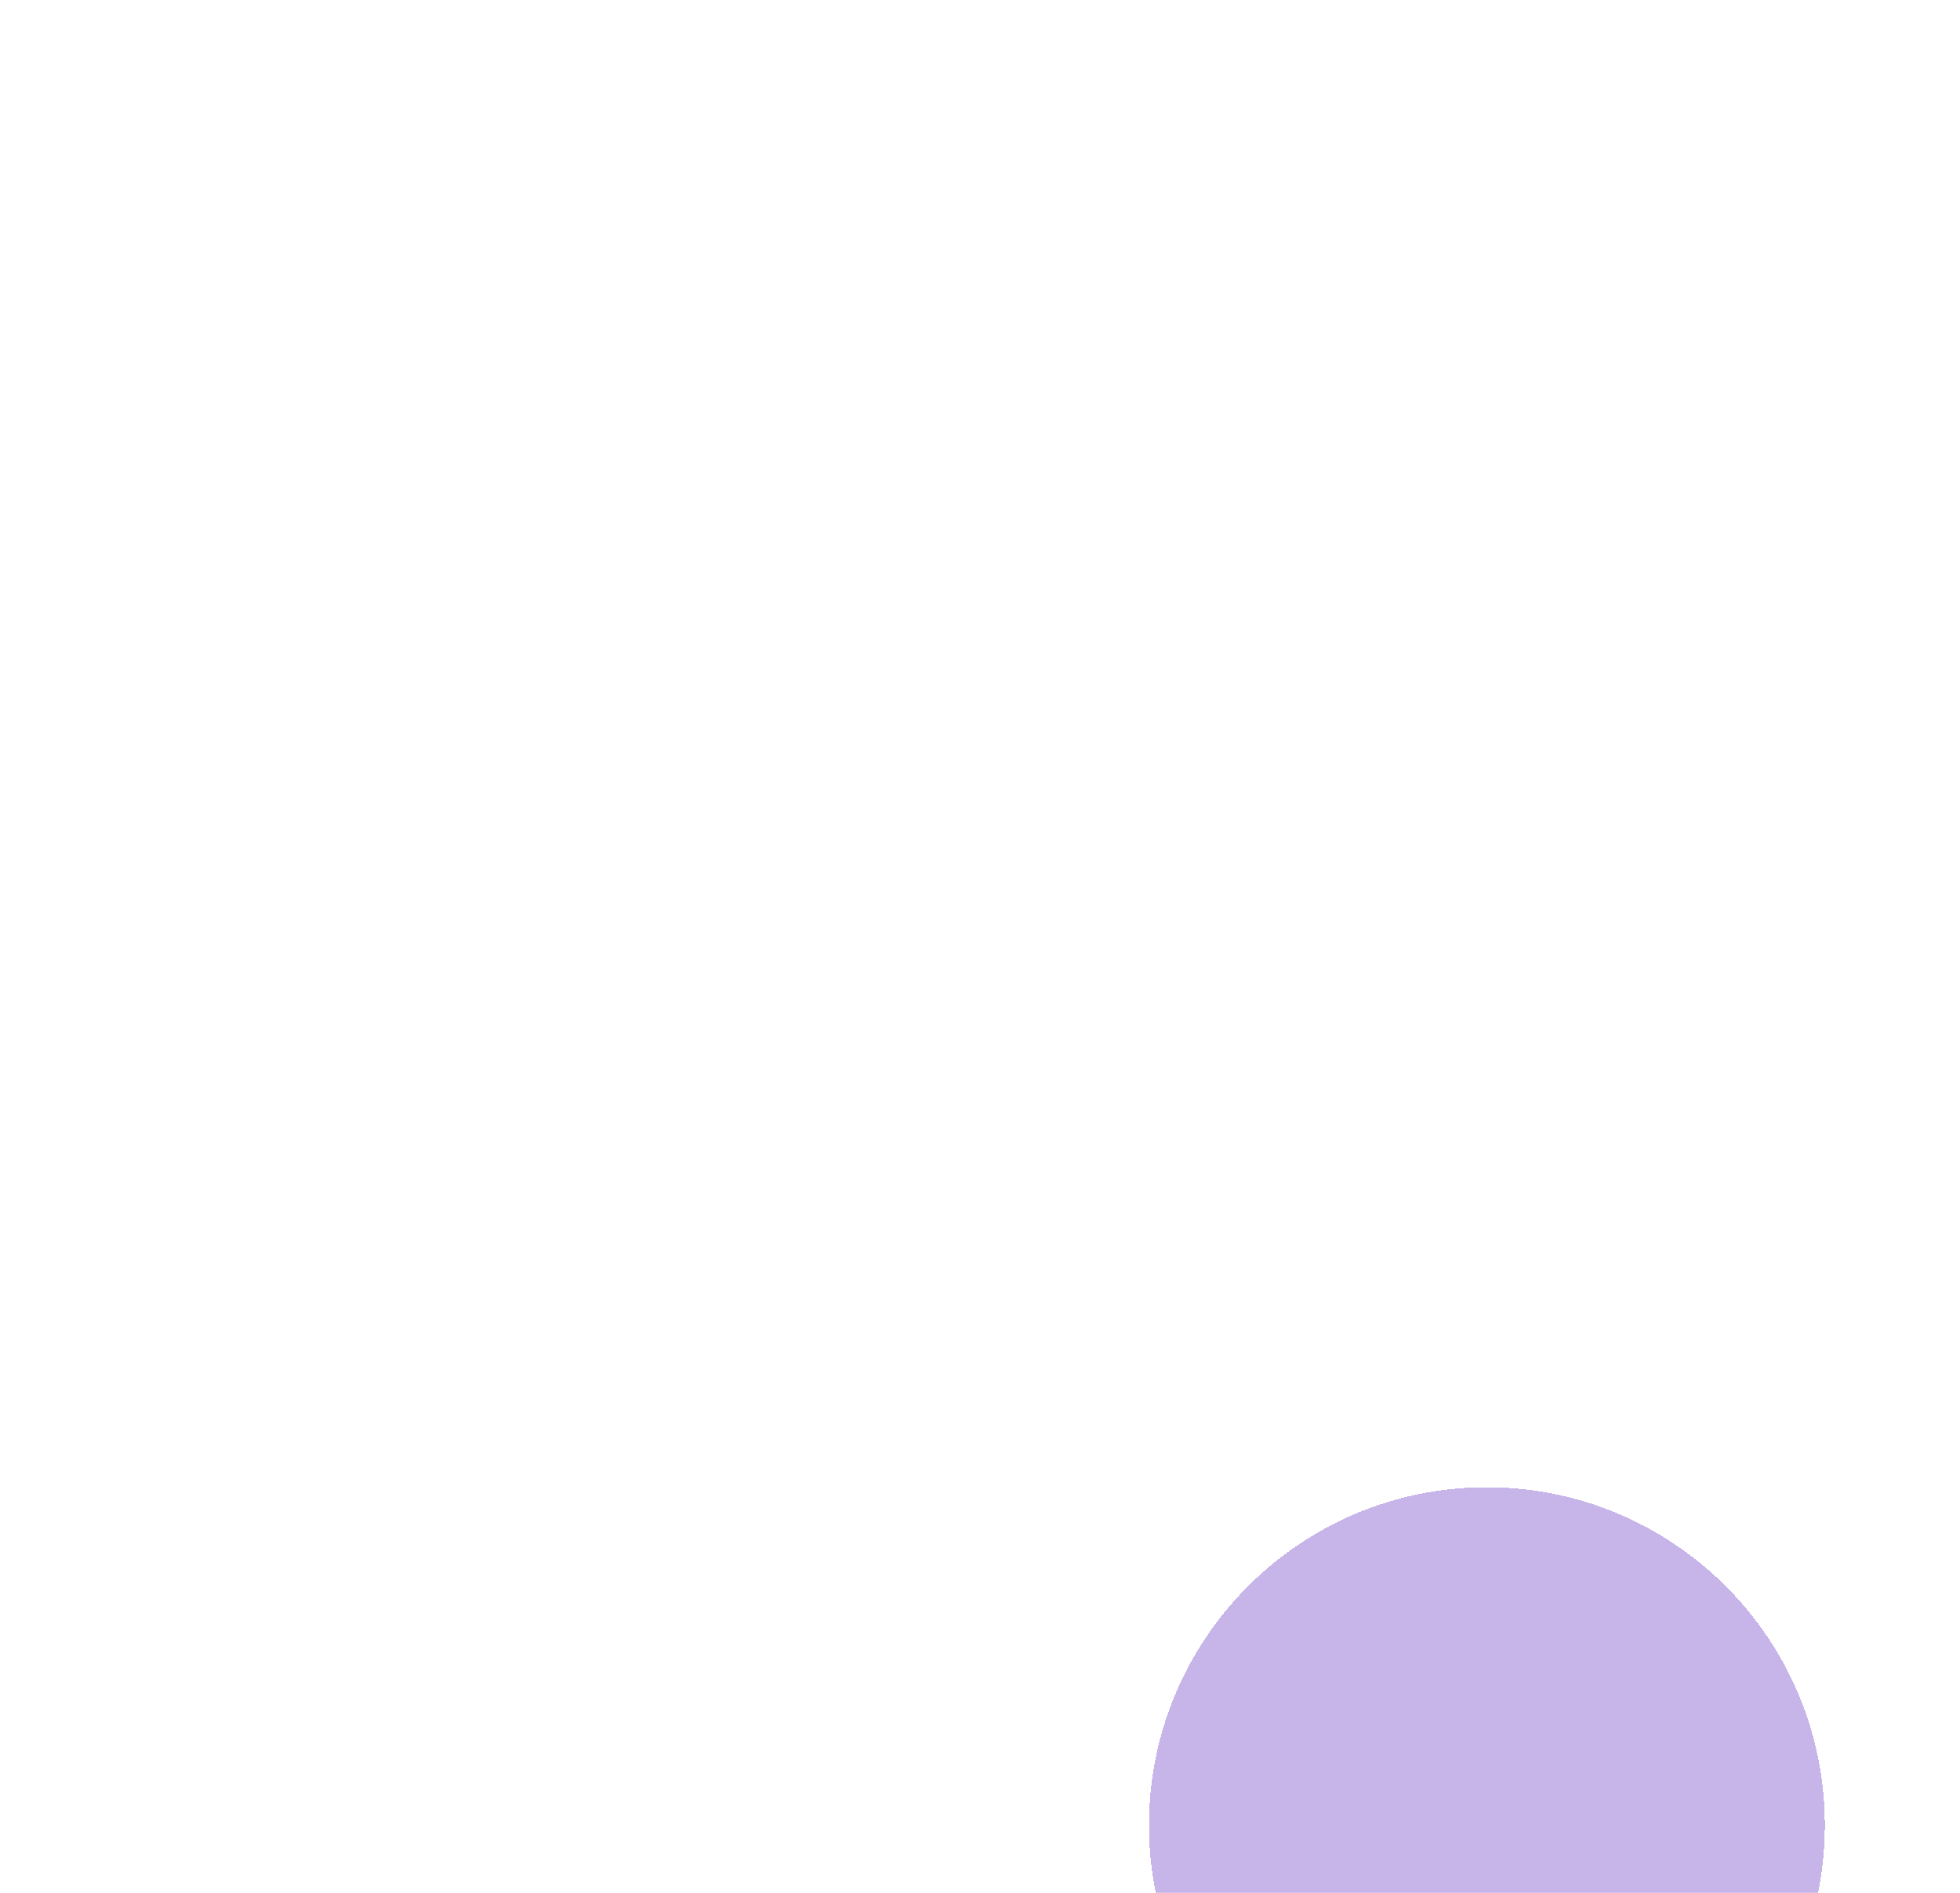 <svg width="29" height="28" viewBox="0 0 29 28" fill="none" xmlns="http://www.w3.org/2000/svg">
<g filter="url(#filter0_di_1851_5634)">
<path d="M12.938 25C14.662 25 16.061 23.601 16.061 21.875H9.814C9.814 23.601 11.213 25 12.938 25ZM23.455 17.69C22.511 16.676 20.746 15.151 20.746 10.156C20.746 6.362 18.086 3.325 14.499 2.58V1.562C14.499 0.7 13.8 0 12.938 0C12.075 0 11.376 0.7 11.376 1.562V2.58C7.789 3.325 5.129 6.362 5.129 10.156C5.129 15.151 3.364 16.676 2.42 17.69C2.127 18.005 1.998 18.381 2 18.75C2.005 19.551 2.634 20.312 3.567 20.312H22.308C23.241 20.312 23.87 19.551 23.875 18.75C23.878 18.381 23.748 18.004 23.455 17.69Z" fill="white"/>
</g>
<g filter="url(#filter1_di_1851_5634)">
<path d="M17 19C17 16.239 19.239 14 22 14V14C24.761 14 27 16.239 27 19V19C27 21.761 24.761 24 22 24V24C19.239 24 17 21.761 17 19V19Z" fill="black" fill-opacity="0.02" shape-rendering="crispEdges"/>
<path d="M17 19C17 16.239 19.239 14 22 14V14C24.761 14 27 16.239 27 19V19C27 21.761 24.761 24 22 24V24C19.239 24 17 21.761 17 19V19Z" fill="#A587E0" fill-opacity="0.6" shape-rendering="crispEdges"/>
</g>
<defs>
<filter id="filter0_di_1851_5634" x="0" y="0" width="25.875" height="29" filterUnits="userSpaceOnUse" color-interpolation-filters="sRGB">
<feFlood flood-opacity="0" result="BackgroundImageFix"/>
<feColorMatrix in="SourceAlpha" type="matrix" values="0 0 0 0 0 0 0 0 0 0 0 0 0 0 0 0 0 0 127 0" result="hardAlpha"/>
<feOffset dy="2"/>
<feGaussianBlur stdDeviation="1"/>
<feComposite in2="hardAlpha" operator="out"/>
<feColorMatrix type="matrix" values="0 0 0 0 0 0 0 0 0 0 0 0 0 0 0 0 0 0 0.25 0"/>
<feBlend mode="normal" in2="BackgroundImageFix" result="effect1_dropShadow_1851_5634"/>
<feBlend mode="normal" in="SourceGraphic" in2="effect1_dropShadow_1851_5634" result="shape"/>
<feColorMatrix in="SourceAlpha" type="matrix" values="0 0 0 0 0 0 0 0 0 0 0 0 0 0 0 0 0 0 127 0" result="hardAlpha"/>
<feOffset dy="2"/>
<feGaussianBlur stdDeviation="1"/>
<feComposite in2="hardAlpha" operator="arithmetic" k2="-1" k3="1"/>
<feColorMatrix type="matrix" values="0 0 0 0 0 0 0 0 0 0 0 0 0 0 0 0 0 0 0.25 0"/>
<feBlend mode="normal" in2="shape" result="effect2_innerShadow_1851_5634"/>
</filter>
<filter id="filter1_di_1851_5634" x="15" y="14" width="14" height="16" filterUnits="userSpaceOnUse" color-interpolation-filters="sRGB">
<feFlood flood-opacity="0" result="BackgroundImageFix"/>
<feColorMatrix in="SourceAlpha" type="matrix" values="0 0 0 0 0 0 0 0 0 0 0 0 0 0 0 0 0 0 127 0" result="hardAlpha"/>
<feOffset dy="4"/>
<feGaussianBlur stdDeviation="1"/>
<feComposite in2="hardAlpha" operator="out"/>
<feColorMatrix type="matrix" values="0 0 0 0 0 0 0 0 0 0 0 0 0 0 0 0 0 0 0.25 0"/>
<feBlend mode="normal" in2="BackgroundImageFix" result="effect1_dropShadow_1851_5634"/>
<feBlend mode="normal" in="SourceGraphic" in2="effect1_dropShadow_1851_5634" result="shape"/>
<feColorMatrix in="SourceAlpha" type="matrix" values="0 0 0 0 0 0 0 0 0 0 0 0 0 0 0 0 0 0 127 0" result="hardAlpha"/>
<feOffset dy="4"/>
<feGaussianBlur stdDeviation="1"/>
<feComposite in2="hardAlpha" operator="arithmetic" k2="-1" k3="1"/>
<feColorMatrix type="matrix" values="0 0 0 0 0 0 0 0 0 0 0 0 0 0 0 0 0 0 0.25 0"/>
<feBlend mode="normal" in2="shape" result="effect2_innerShadow_1851_5634"/>
</filter>
</defs>
</svg>
